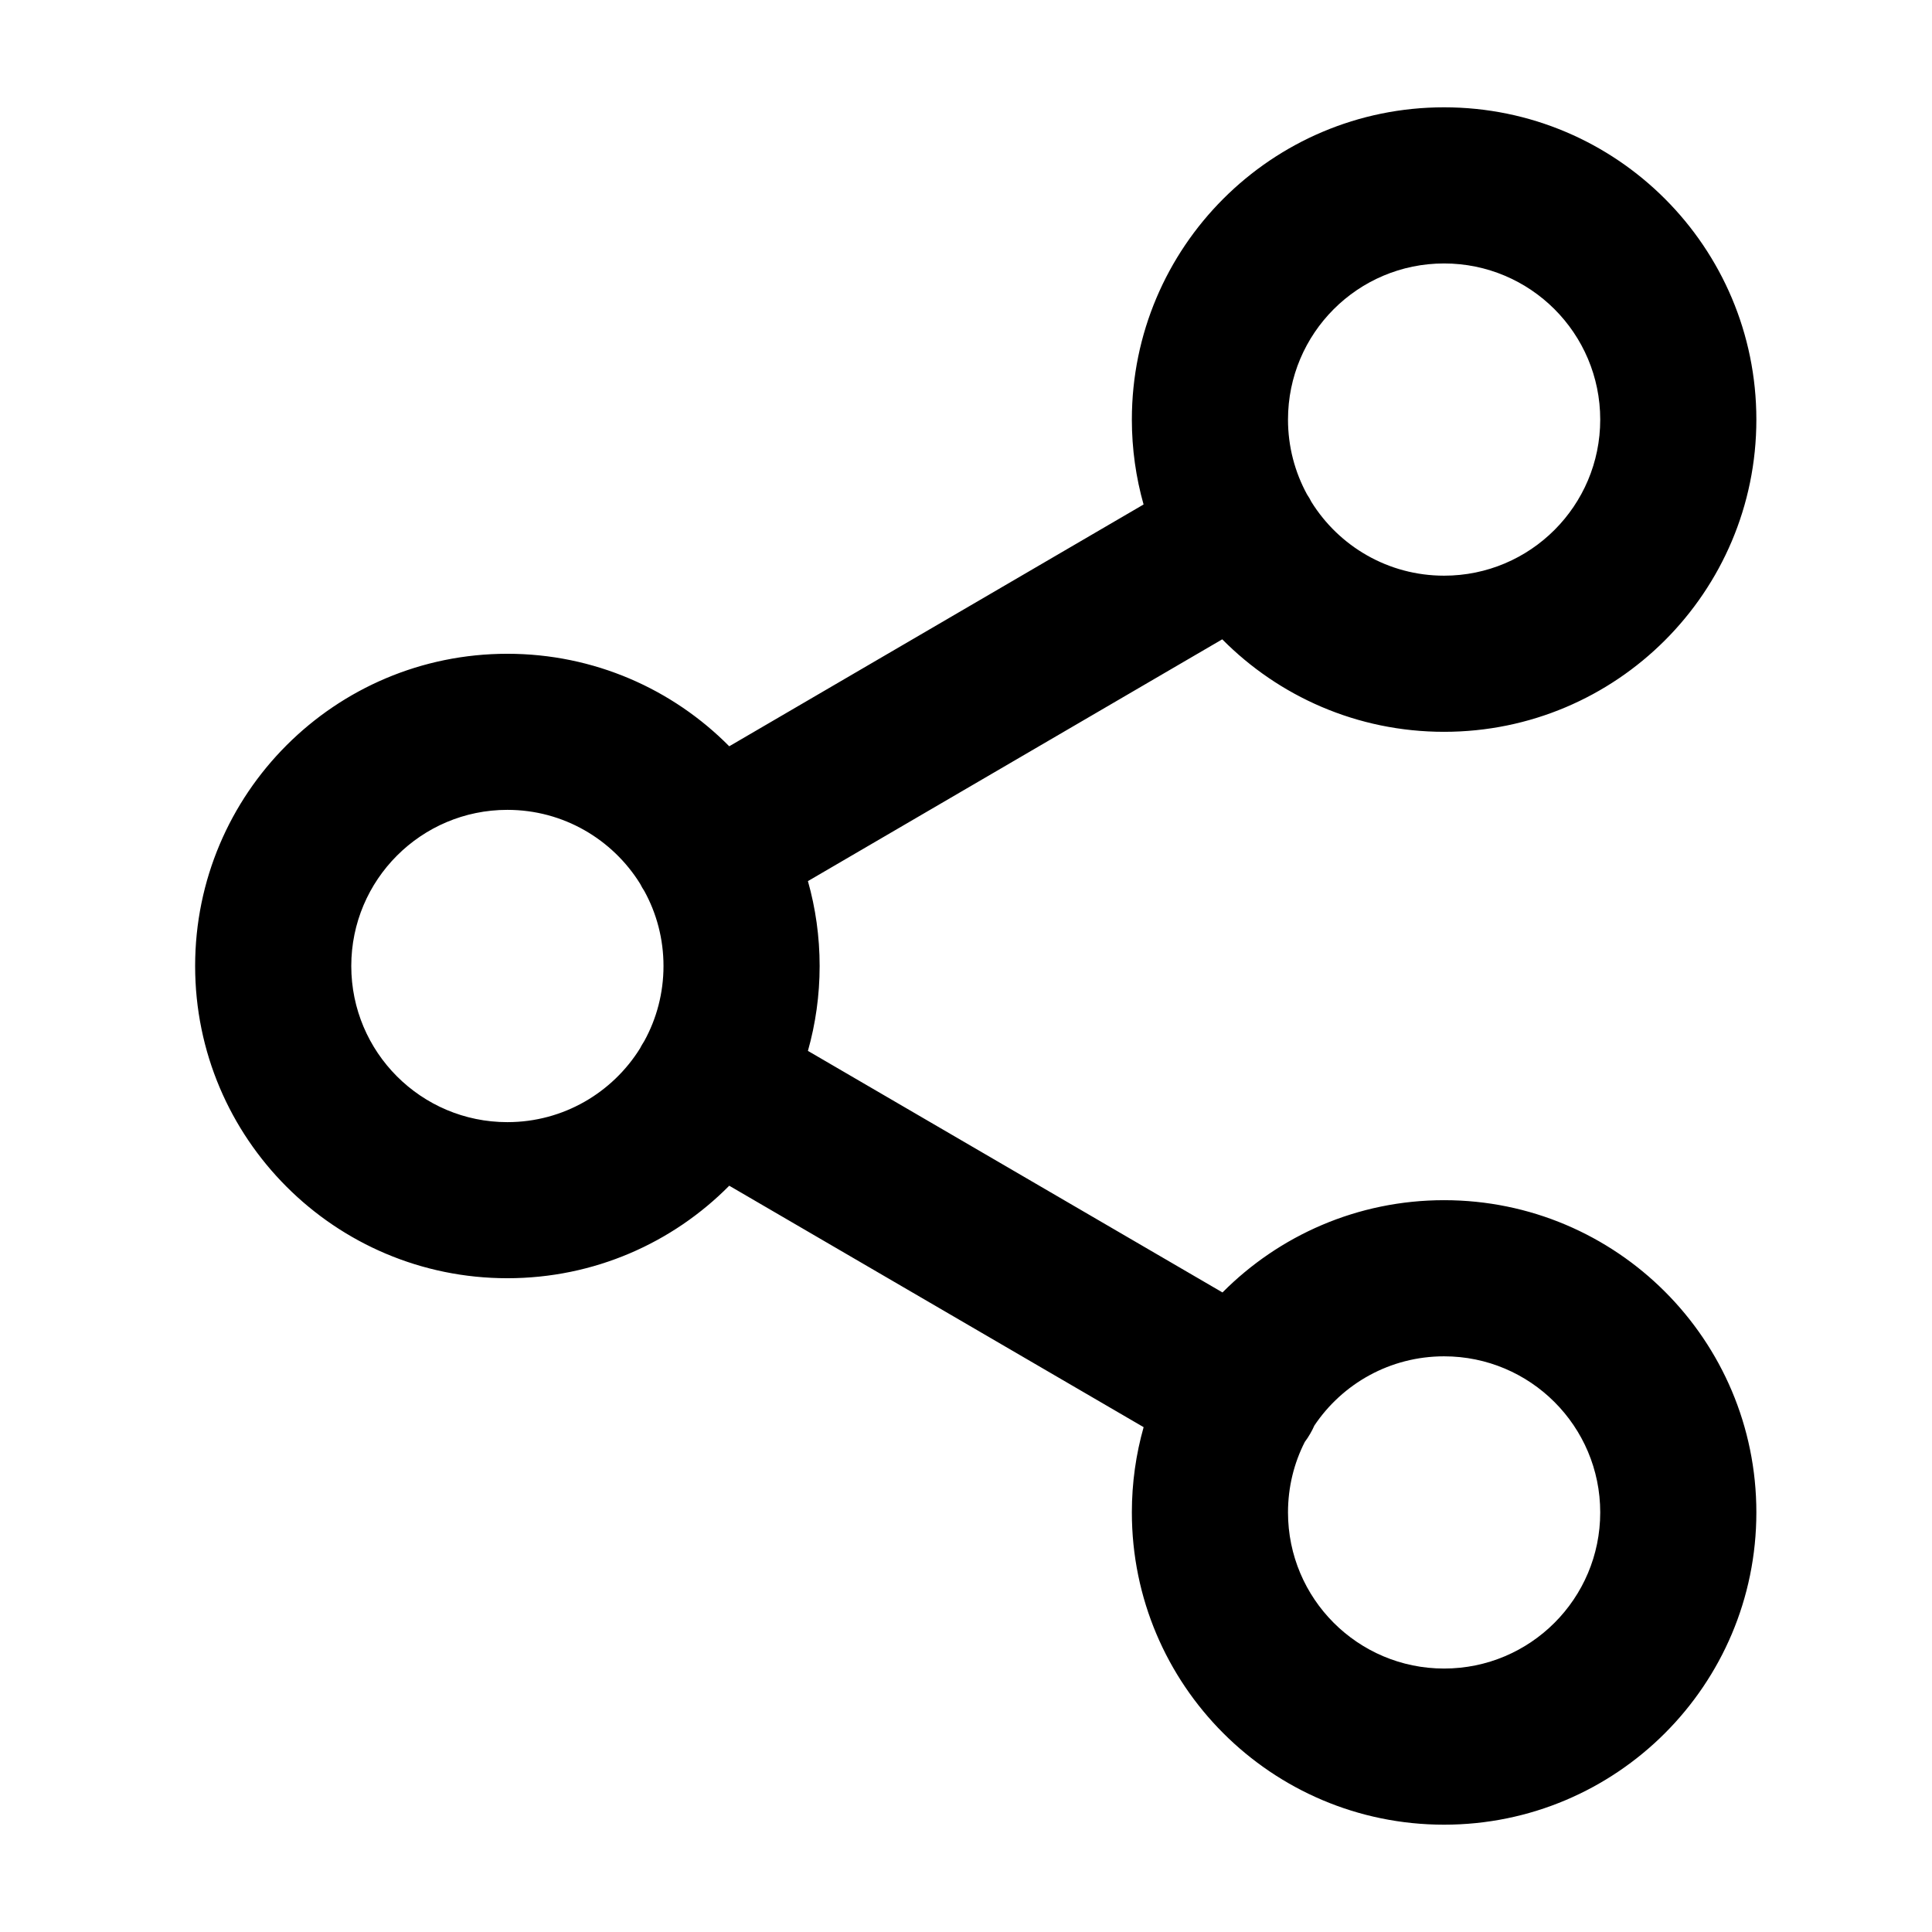 <svg width="33" height="33" viewBox="0 0 33 33" xmlns="http://www.w3.org/2000/svg">
<path fill-rule="evenodd" clip-rule="evenodd" d="M24.666 4.5C23.194 4.5 22 5.694 22 7.167C22 7.63 22.118 8.065 22.325 8.445C22.339 8.465 22.352 8.486 22.365 8.508C22.377 8.529 22.389 8.551 22.4 8.573C22.871 9.33 23.71 9.833 24.666 9.833C26.139 9.833 27.333 8.639 27.333 7.167C27.333 5.694 26.139 4.5 24.666 4.5ZM20.877 10.92C21.844 11.896 23.184 12.5 24.666 12.5C27.612 12.5 30 10.112 30 7.167C30 4.221 27.612 1.833 24.666 1.833C21.721 1.833 19.333 4.221 19.333 7.167C19.333 7.669 19.403 8.156 19.533 8.617L12.456 12.747C11.489 11.771 10.148 11.167 8.666 11.167C5.721 11.167 3.333 13.555 3.333 16.5C3.333 19.445 5.721 21.833 8.666 21.833C10.149 21.833 11.49 21.229 12.456 20.253L19.534 24.377C19.403 24.84 19.333 25.328 19.333 25.833C19.333 28.779 21.721 31.167 24.666 31.167C27.612 31.167 30 28.779 30 25.833C30 22.888 27.612 20.5 24.666 20.5C23.187 20.5 21.848 21.103 20.881 22.076L13.8 17.95C13.93 17.489 14 17.002 14 16.5C14 15.997 13.93 15.511 13.8 15.05L20.877 10.92ZM10.933 15.094C10.944 15.116 10.956 15.137 10.968 15.159C10.981 15.18 10.994 15.201 11.007 15.222C11.215 15.601 11.333 16.037 11.333 16.5C11.333 16.963 11.215 17.399 11.007 17.778C10.994 17.799 10.98 17.82 10.968 17.842C10.955 17.863 10.944 17.884 10.933 17.906C10.462 18.663 9.623 19.167 8.666 19.167C7.194 19.167 6 17.973 6 16.5C6 15.027 7.194 13.833 8.666 13.833C9.623 13.833 10.462 14.337 10.933 15.094ZM22.287 24.629C22.32 24.585 22.35 24.54 22.378 24.491C22.405 24.445 22.429 24.398 22.45 24.35C22.928 23.636 23.742 23.167 24.666 23.167C26.139 23.167 27.333 24.361 27.333 25.833C27.333 27.306 26.139 28.5 24.666 28.5C23.194 28.5 22 27.306 22 25.833C22 25.4 22.103 24.99 22.287 24.629Z" />
</svg>
